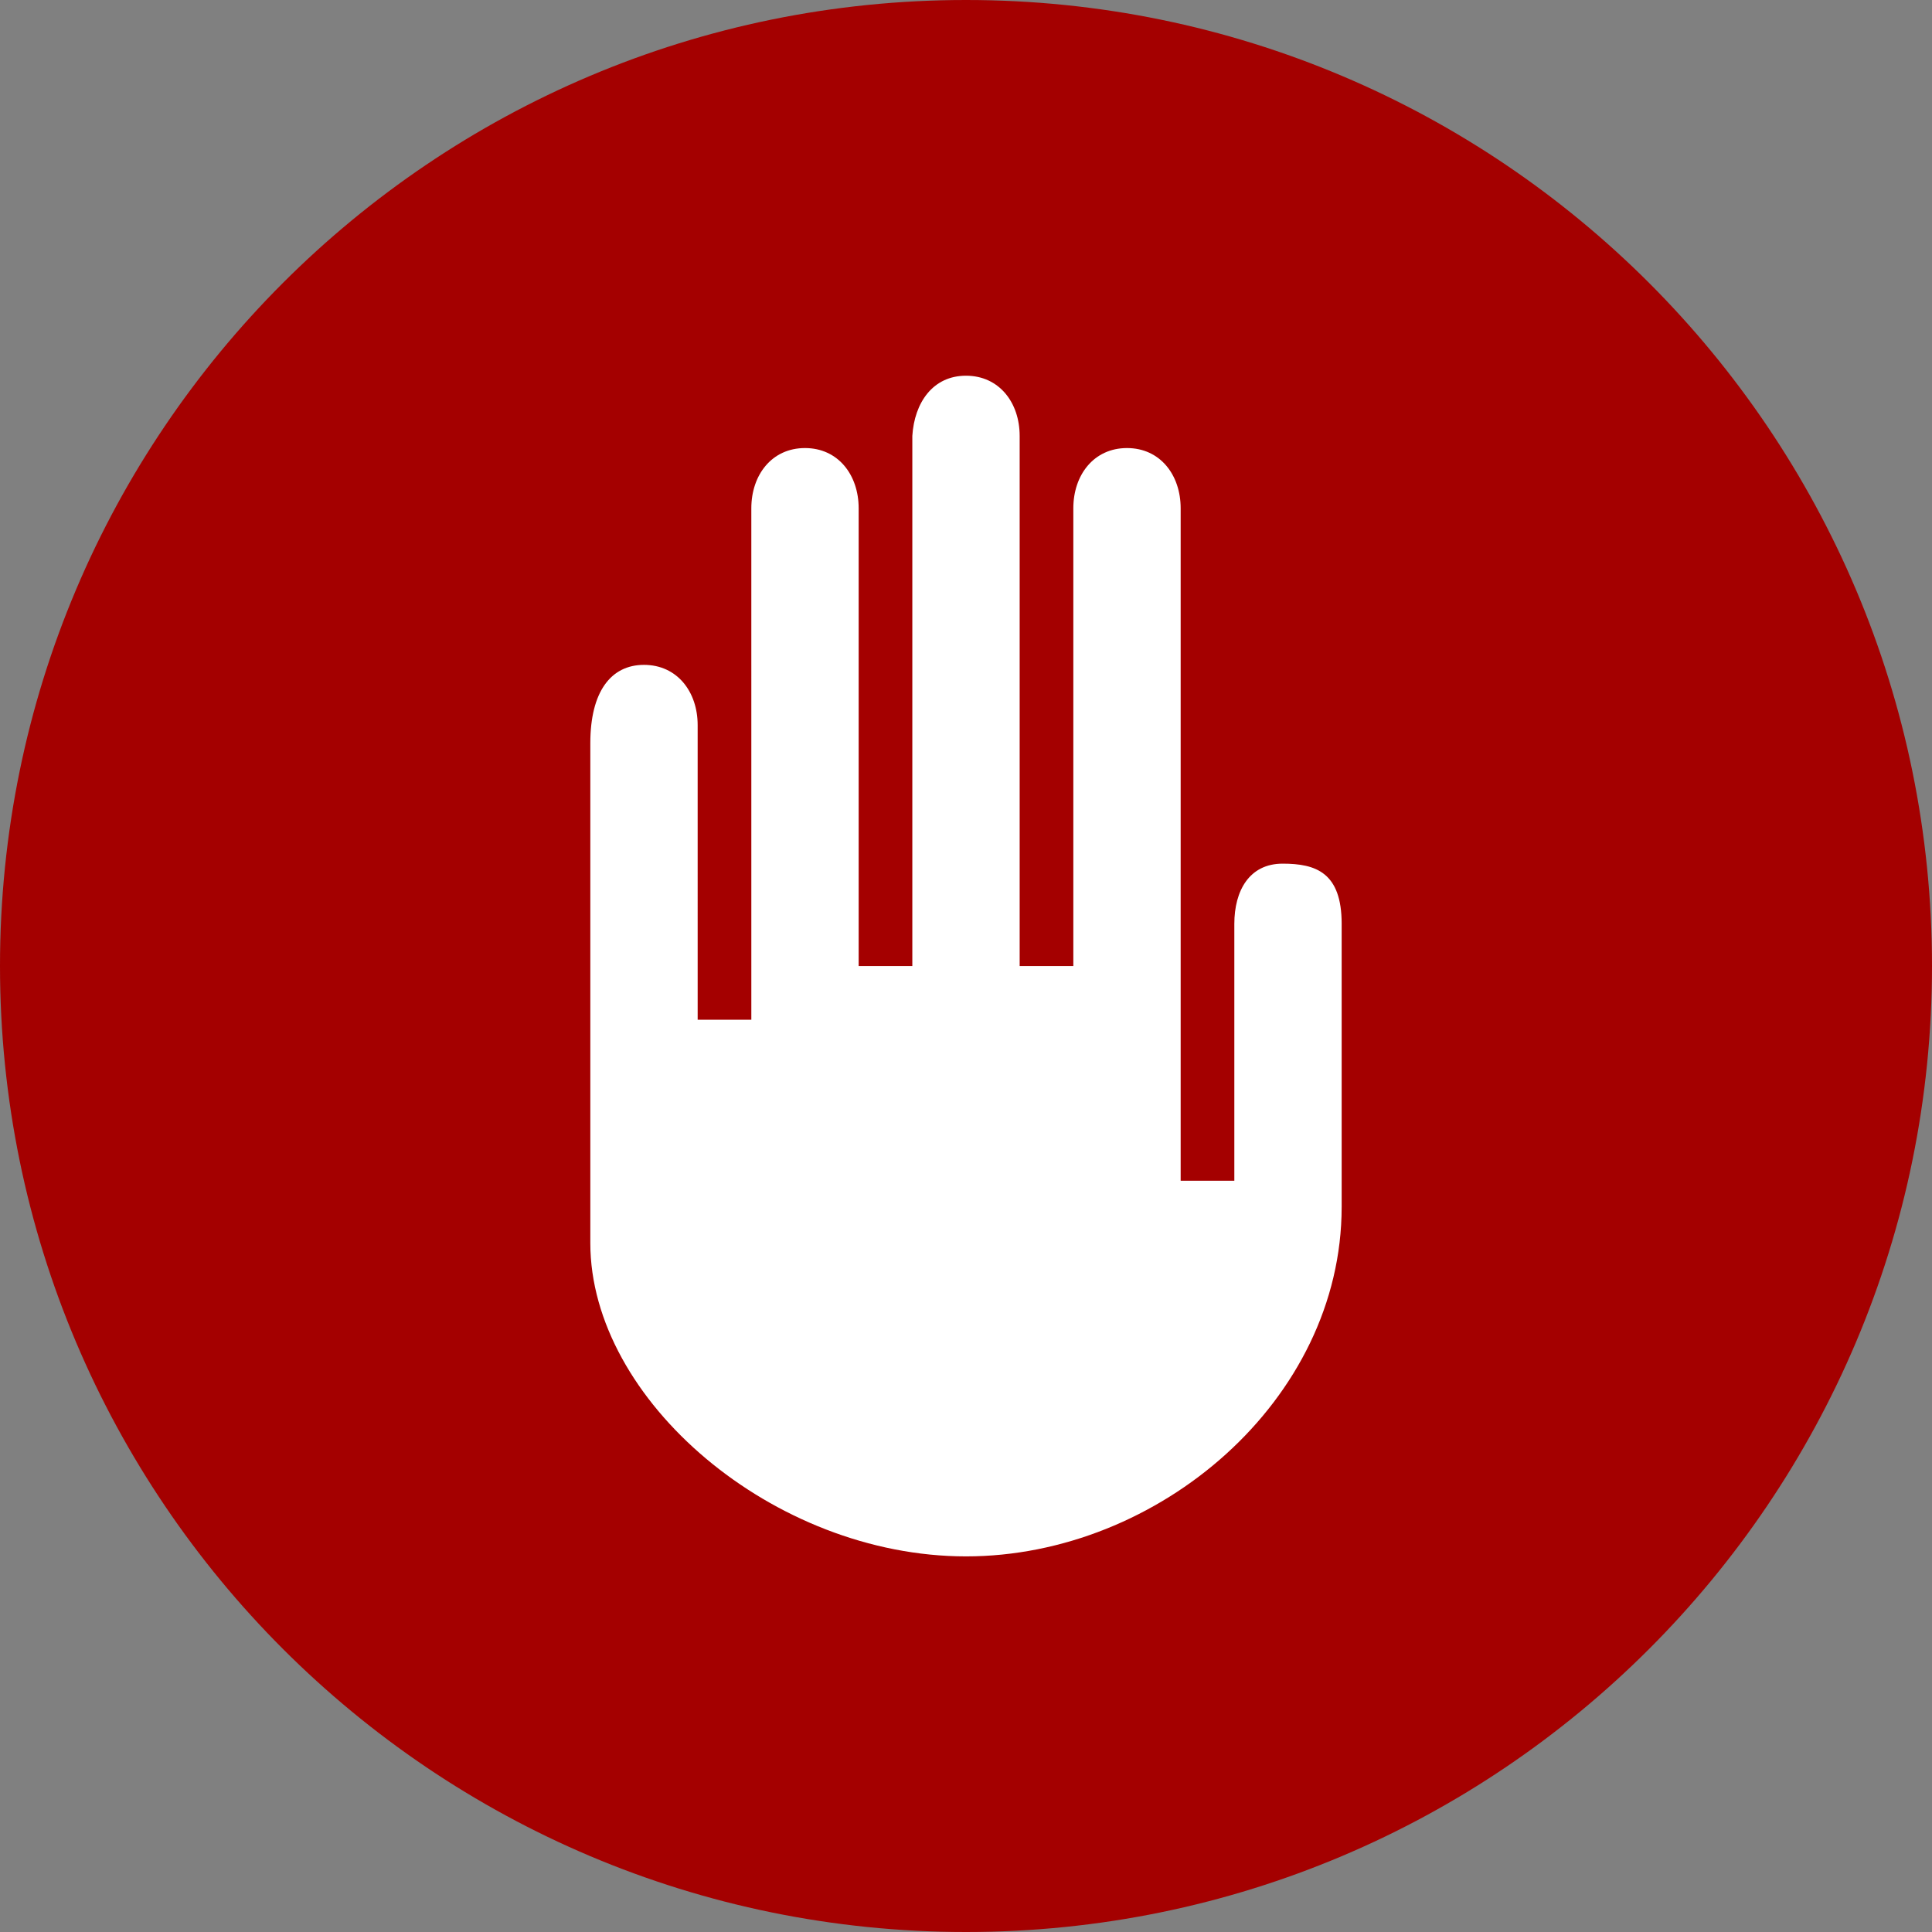 <?xml version="1.0" encoding="UTF-8" standalone="no"?>
<!-- Created with Inkscape (http://www.inkscape.org/) -->

<svg
   xmlns:dc="http://purl.org/dc/elements/1.1/"
   xmlns:cc="http://creativecommons.org/ns#"
   xmlns:rdf="http://www.w3.org/1999/02/22-rdf-syntax-ns#"
   xmlns:svg="http://www.w3.org/2000/svg"
   xmlns="http://www.w3.org/2000/svg"
   version="1.1"
   width="36"
   height="36"
   id="svg3136">
  <rect width="100%" height="100%" fill="#808080" stroke="none"/>
  <title
     id="title3177">Icon &quot;Warning&quot;</title>
  <defs
     id="defs3138" />
  <g
     transform="translate(0,-1016.362)"
     id="layer1">
    <path
       d="m 36,1034.361 c 0,9.94 -8.059,18.001 -18,18.001 -9.939,0 -18,-8.062 -18,-18.001 0,-9.942 8.061,-17.999 18,-17.999 9.941,0 18,8.057 18,17.999"
       id="path28344-6-4-4"
       style="fill:#a40000;fill-opacity:1;fill-rule:nonzero;stroke:none" />
    <path
       d="m 25,1033.577 c 0,-0.957 -0.48,-1.122 -1.1,-1.122 -0.619,0 -0.9,0.502 -0.9,1.122 l 0,4.786 -1,0 0,-12.53 c 0,-0.62 -0.381,-1.122 -1,-1.122 -0.619,0 -1,0.502 -1,1.122 l 0,8.53 -1,0 0,-9.878 c 2.2e-4,-0.62 -0.381,-1.122 -1,-1.122 -0.619,0 -0.962,0.504 -1,1.122 l 0,9.878 -1,0 0,-8.53 c 0,-0.62 -0.381,-1.122 -1,-1.122 -0.619,0 -1,0.502 -1,1.122 l 1.9e-4,9.53 -1,0 -1.9e-4,-5.49 c -2e-5,-0.62 -0.381,-1.122 -1,-1.122 -0.619,0 -1,0.503 -1,1.459 l 0,9.316 c 0.001,2.922 3.41,5.836 7,5.837 3.59,0 6.999,-2.914 7,-6.51 l 2.2e-4,0 -2.2e-4,-5.275 z"
       id="path236"
       style="fill:#ffffff" />
  </g>
</svg>
